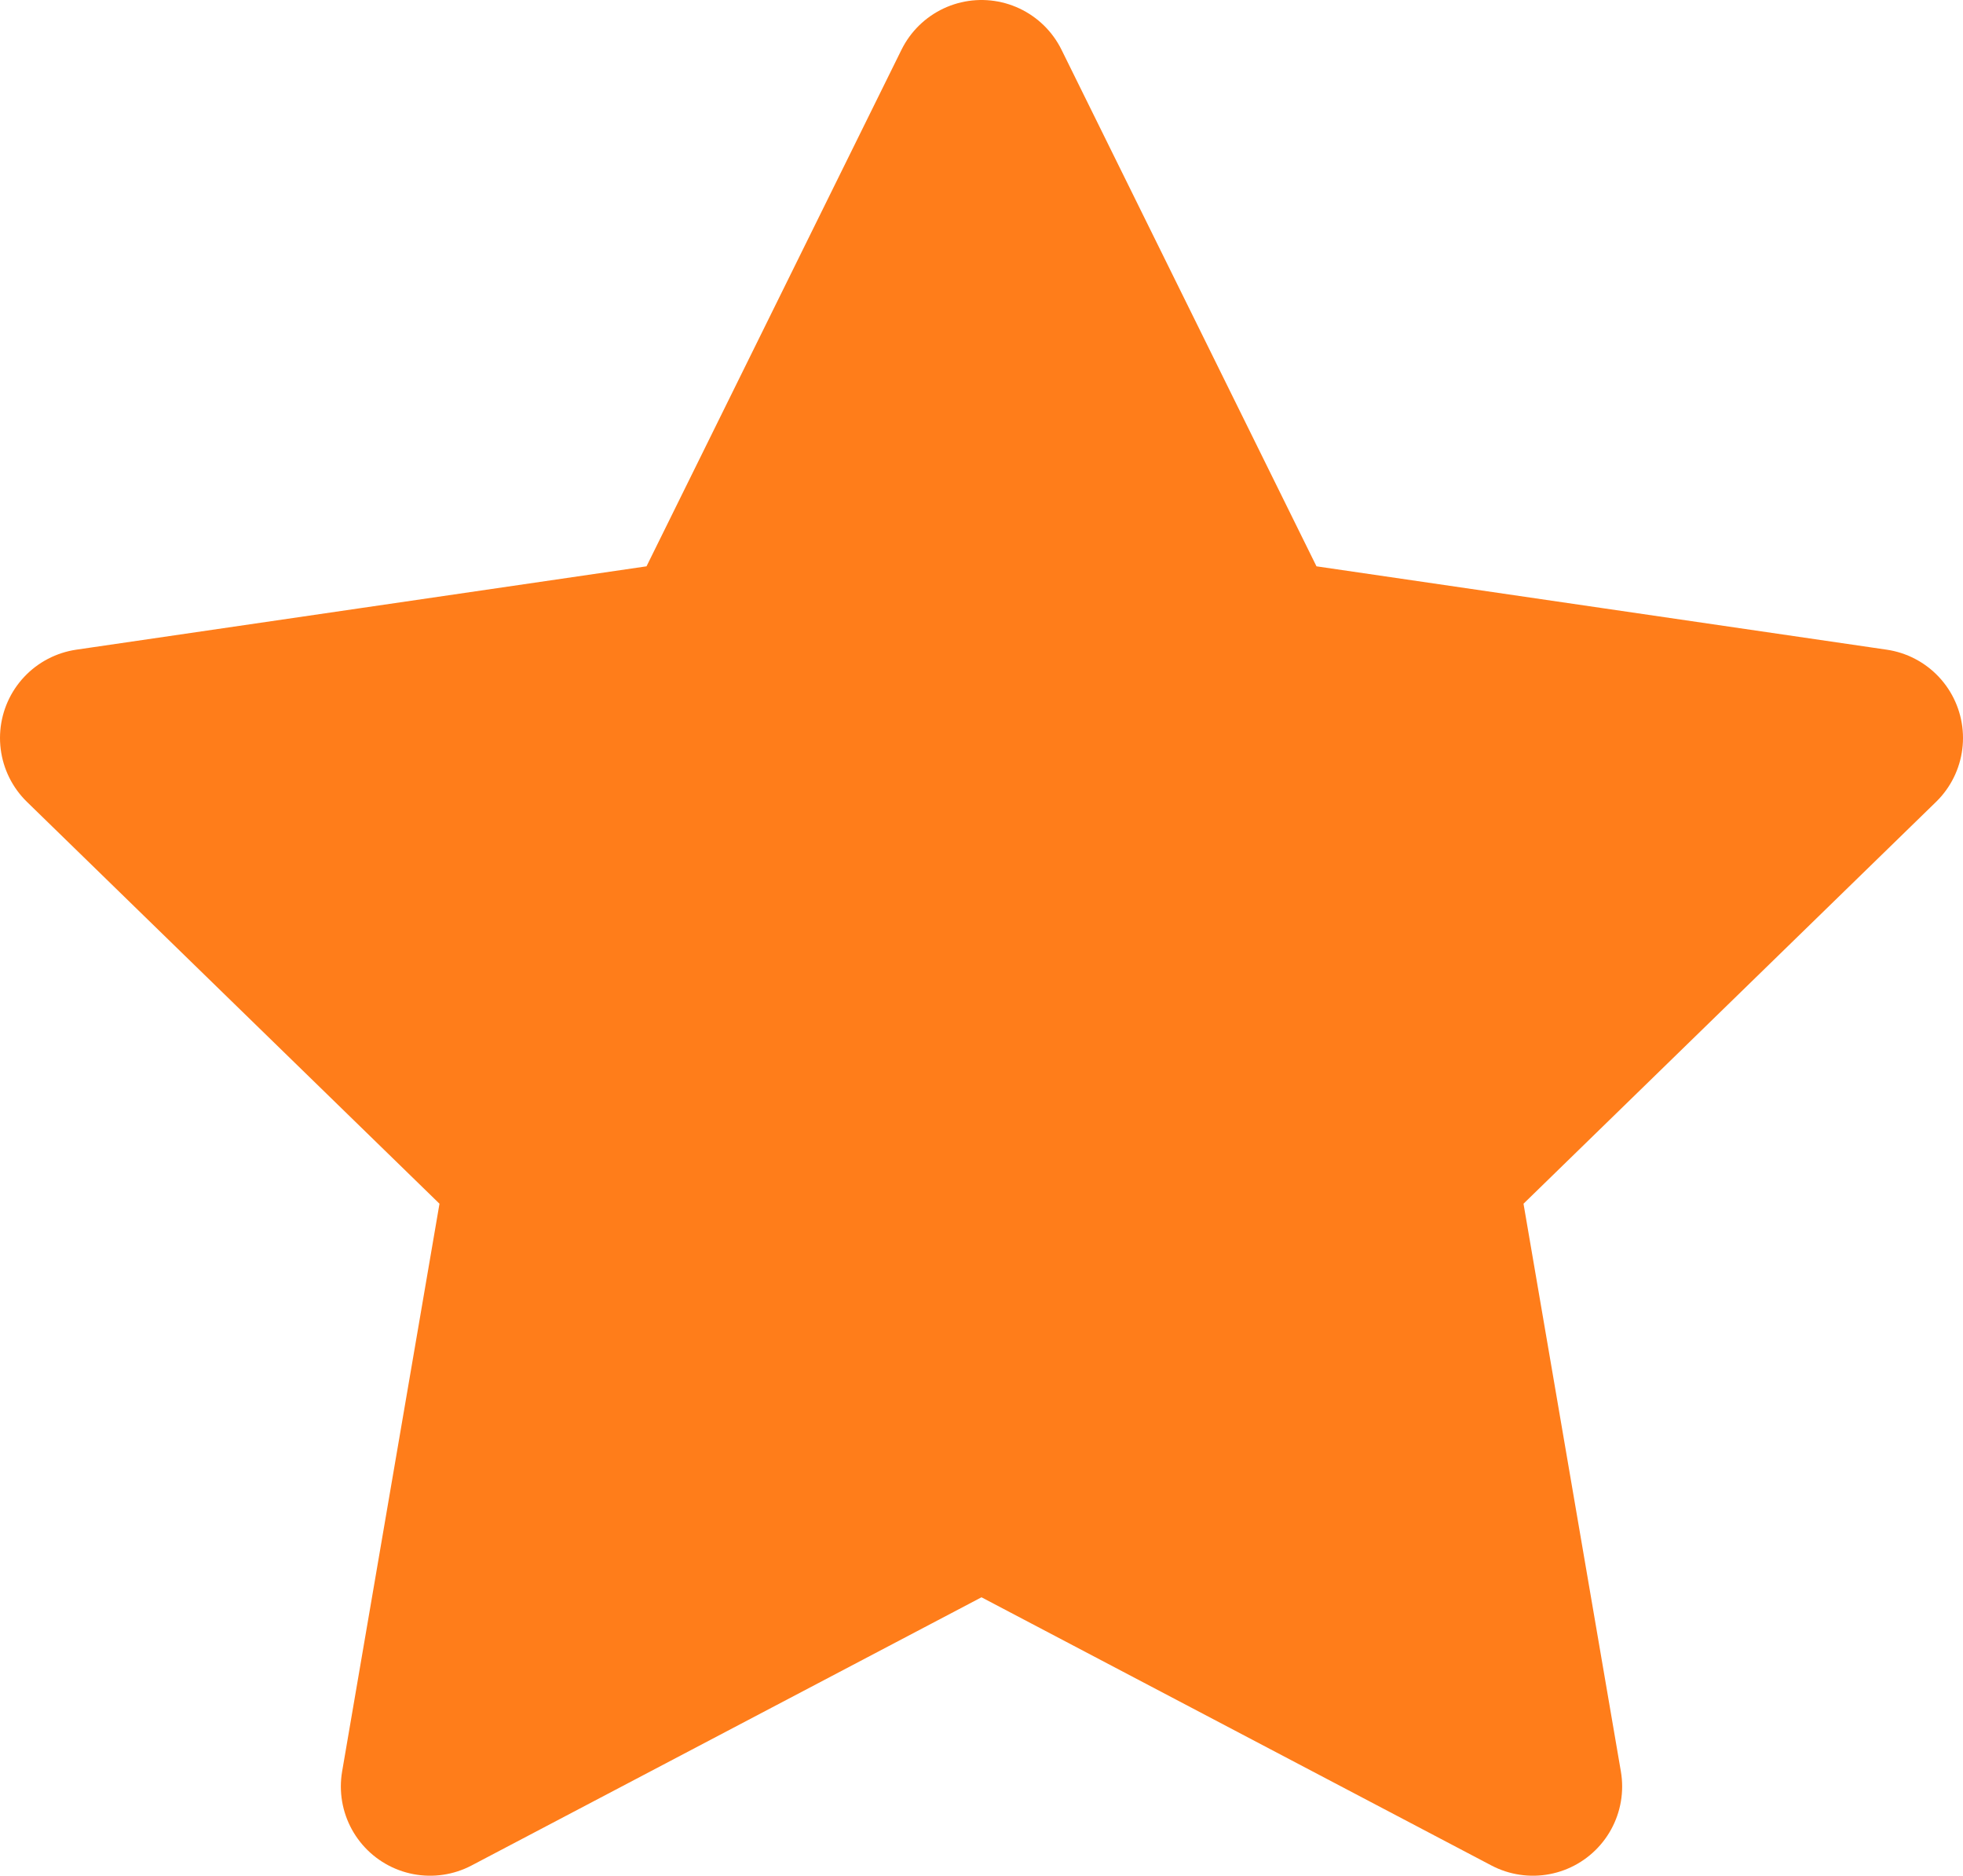 <svg xmlns="http://www.w3.org/2000/svg" width="22" height="21.02" viewBox="0 0 22 21.02"><path d="M12,2l3.09,6.26L22,9.27l-5,4.87,1.18,6.88L12,17.77,5.82,21.02,7,14.14,2,9.27,8.91,8.26Z" transform="translate(-1 -1)" fill="#ff7d1a" stroke="#ff7d1a" stroke-linecap="round" stroke-linejoin="round" stroke-width="2"/></svg>